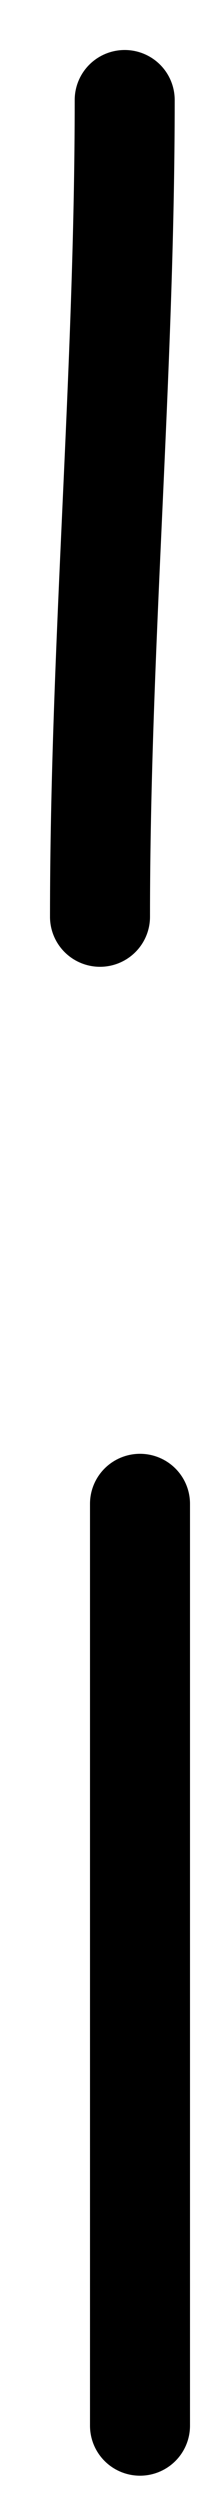 <svg width="2" height="25" viewBox="0 0 2 25" fill="none" xmlns="http://www.w3.org/2000/svg">
<path d="M1.247 1C1.247 3.738 1 6.462 1 9.168" stroke="black" stroke-linecap="round"/>
<path d="M1.4 15.038C1.4 18.097 1.4 21.181 1.4 24.257" stroke="black" stroke-linecap="round"/>
</svg>
